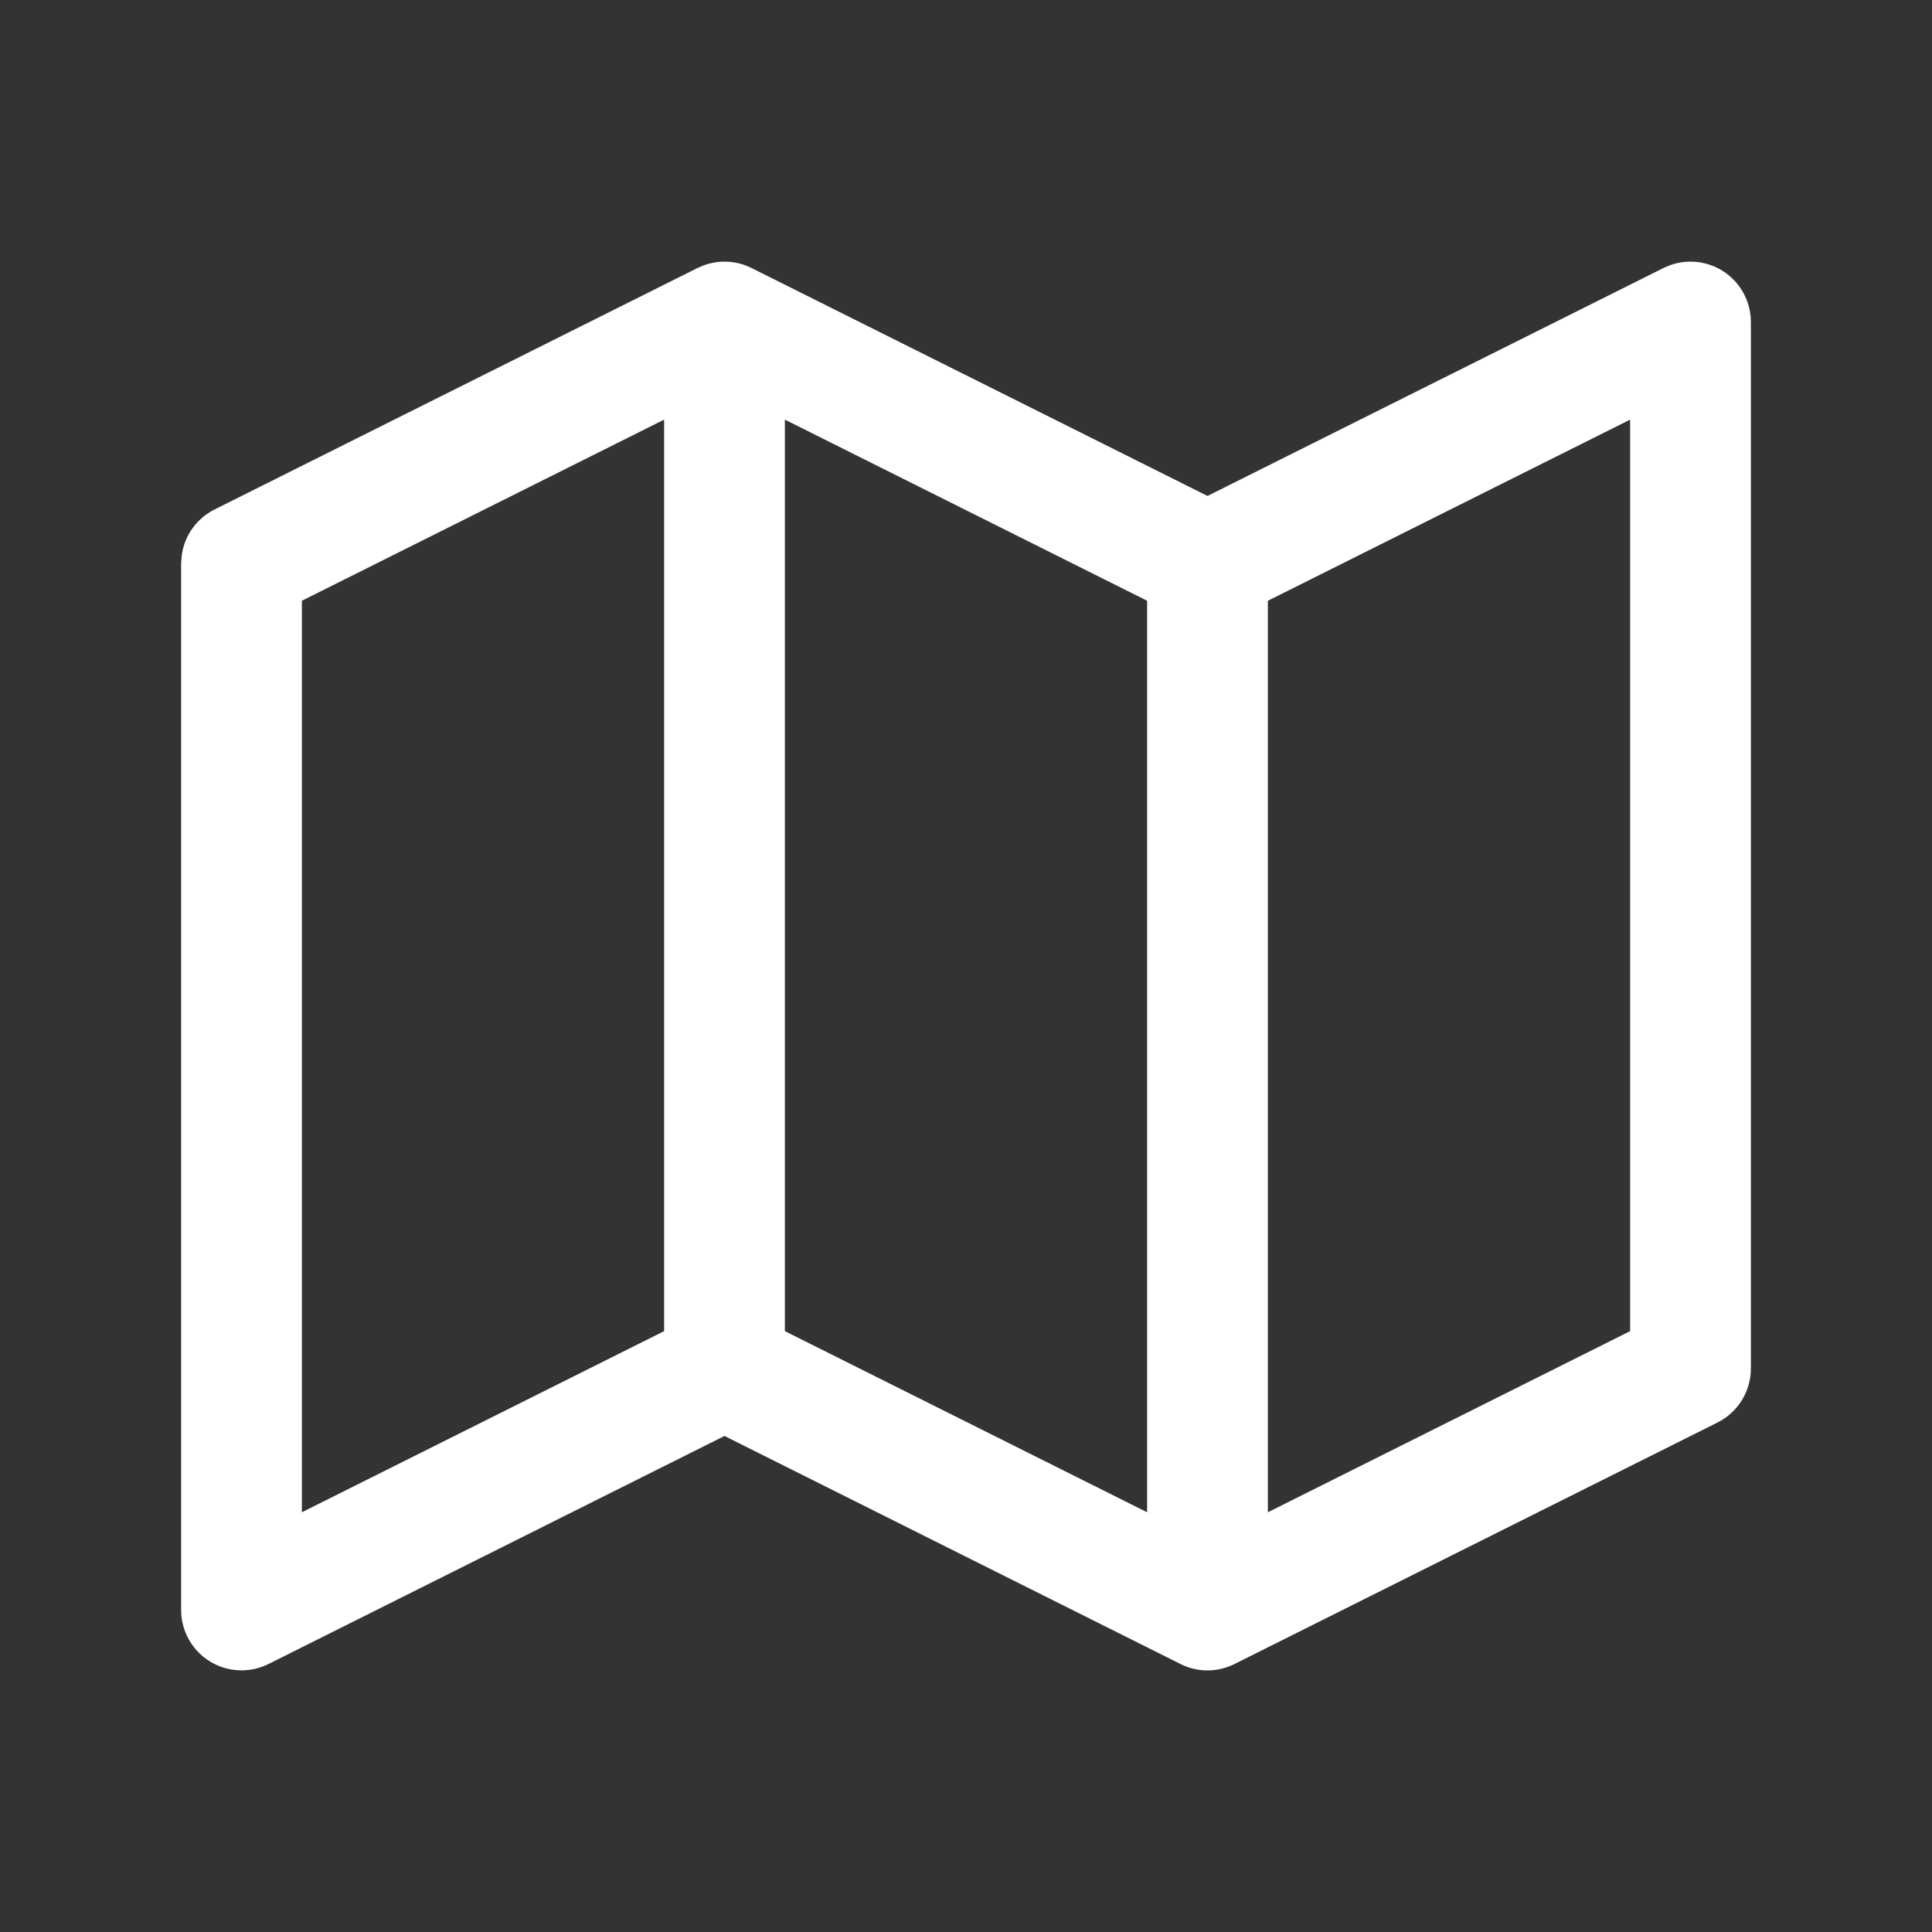 <svg width="20" height="20" viewBox="0 0 20 20" fill="none" xmlns="http://www.w3.org/2000/svg">
<rect x="0" y="0" width="20" height="20" fill="#333333" stroke="none"/>
<path d="M7.288 2.746C7.447 2.688 7.625 2.697 7.779 2.774L12.5 5.134L17.221 2.774L17.295 2.743C17.471 2.682 17.668 2.702 17.829 2.802C18.013 2.916 18.125 3.117 18.125 3.333V14.167C18.125 14.403 17.991 14.62 17.779 14.726L12.779 17.226C12.603 17.314 12.397 17.314 12.221 17.226L7.5 14.865L2.779 17.226C2.585 17.322 2.355 17.312 2.171 17.198C1.987 17.084 1.875 16.883 1.875 16.667V5.833L1.882 5.745C1.91 5.544 2.036 5.367 2.221 5.274L7.221 2.774L7.288 2.746ZM3.125 6.219V15.655L6.875 13.78V4.344L3.125 6.219ZM8.125 13.78L11.875 15.655V6.219L8.125 4.344V13.78ZM13.125 6.219V15.655L16.875 13.78V4.344L13.125 6.219Z" fill="white"/>
</svg>
